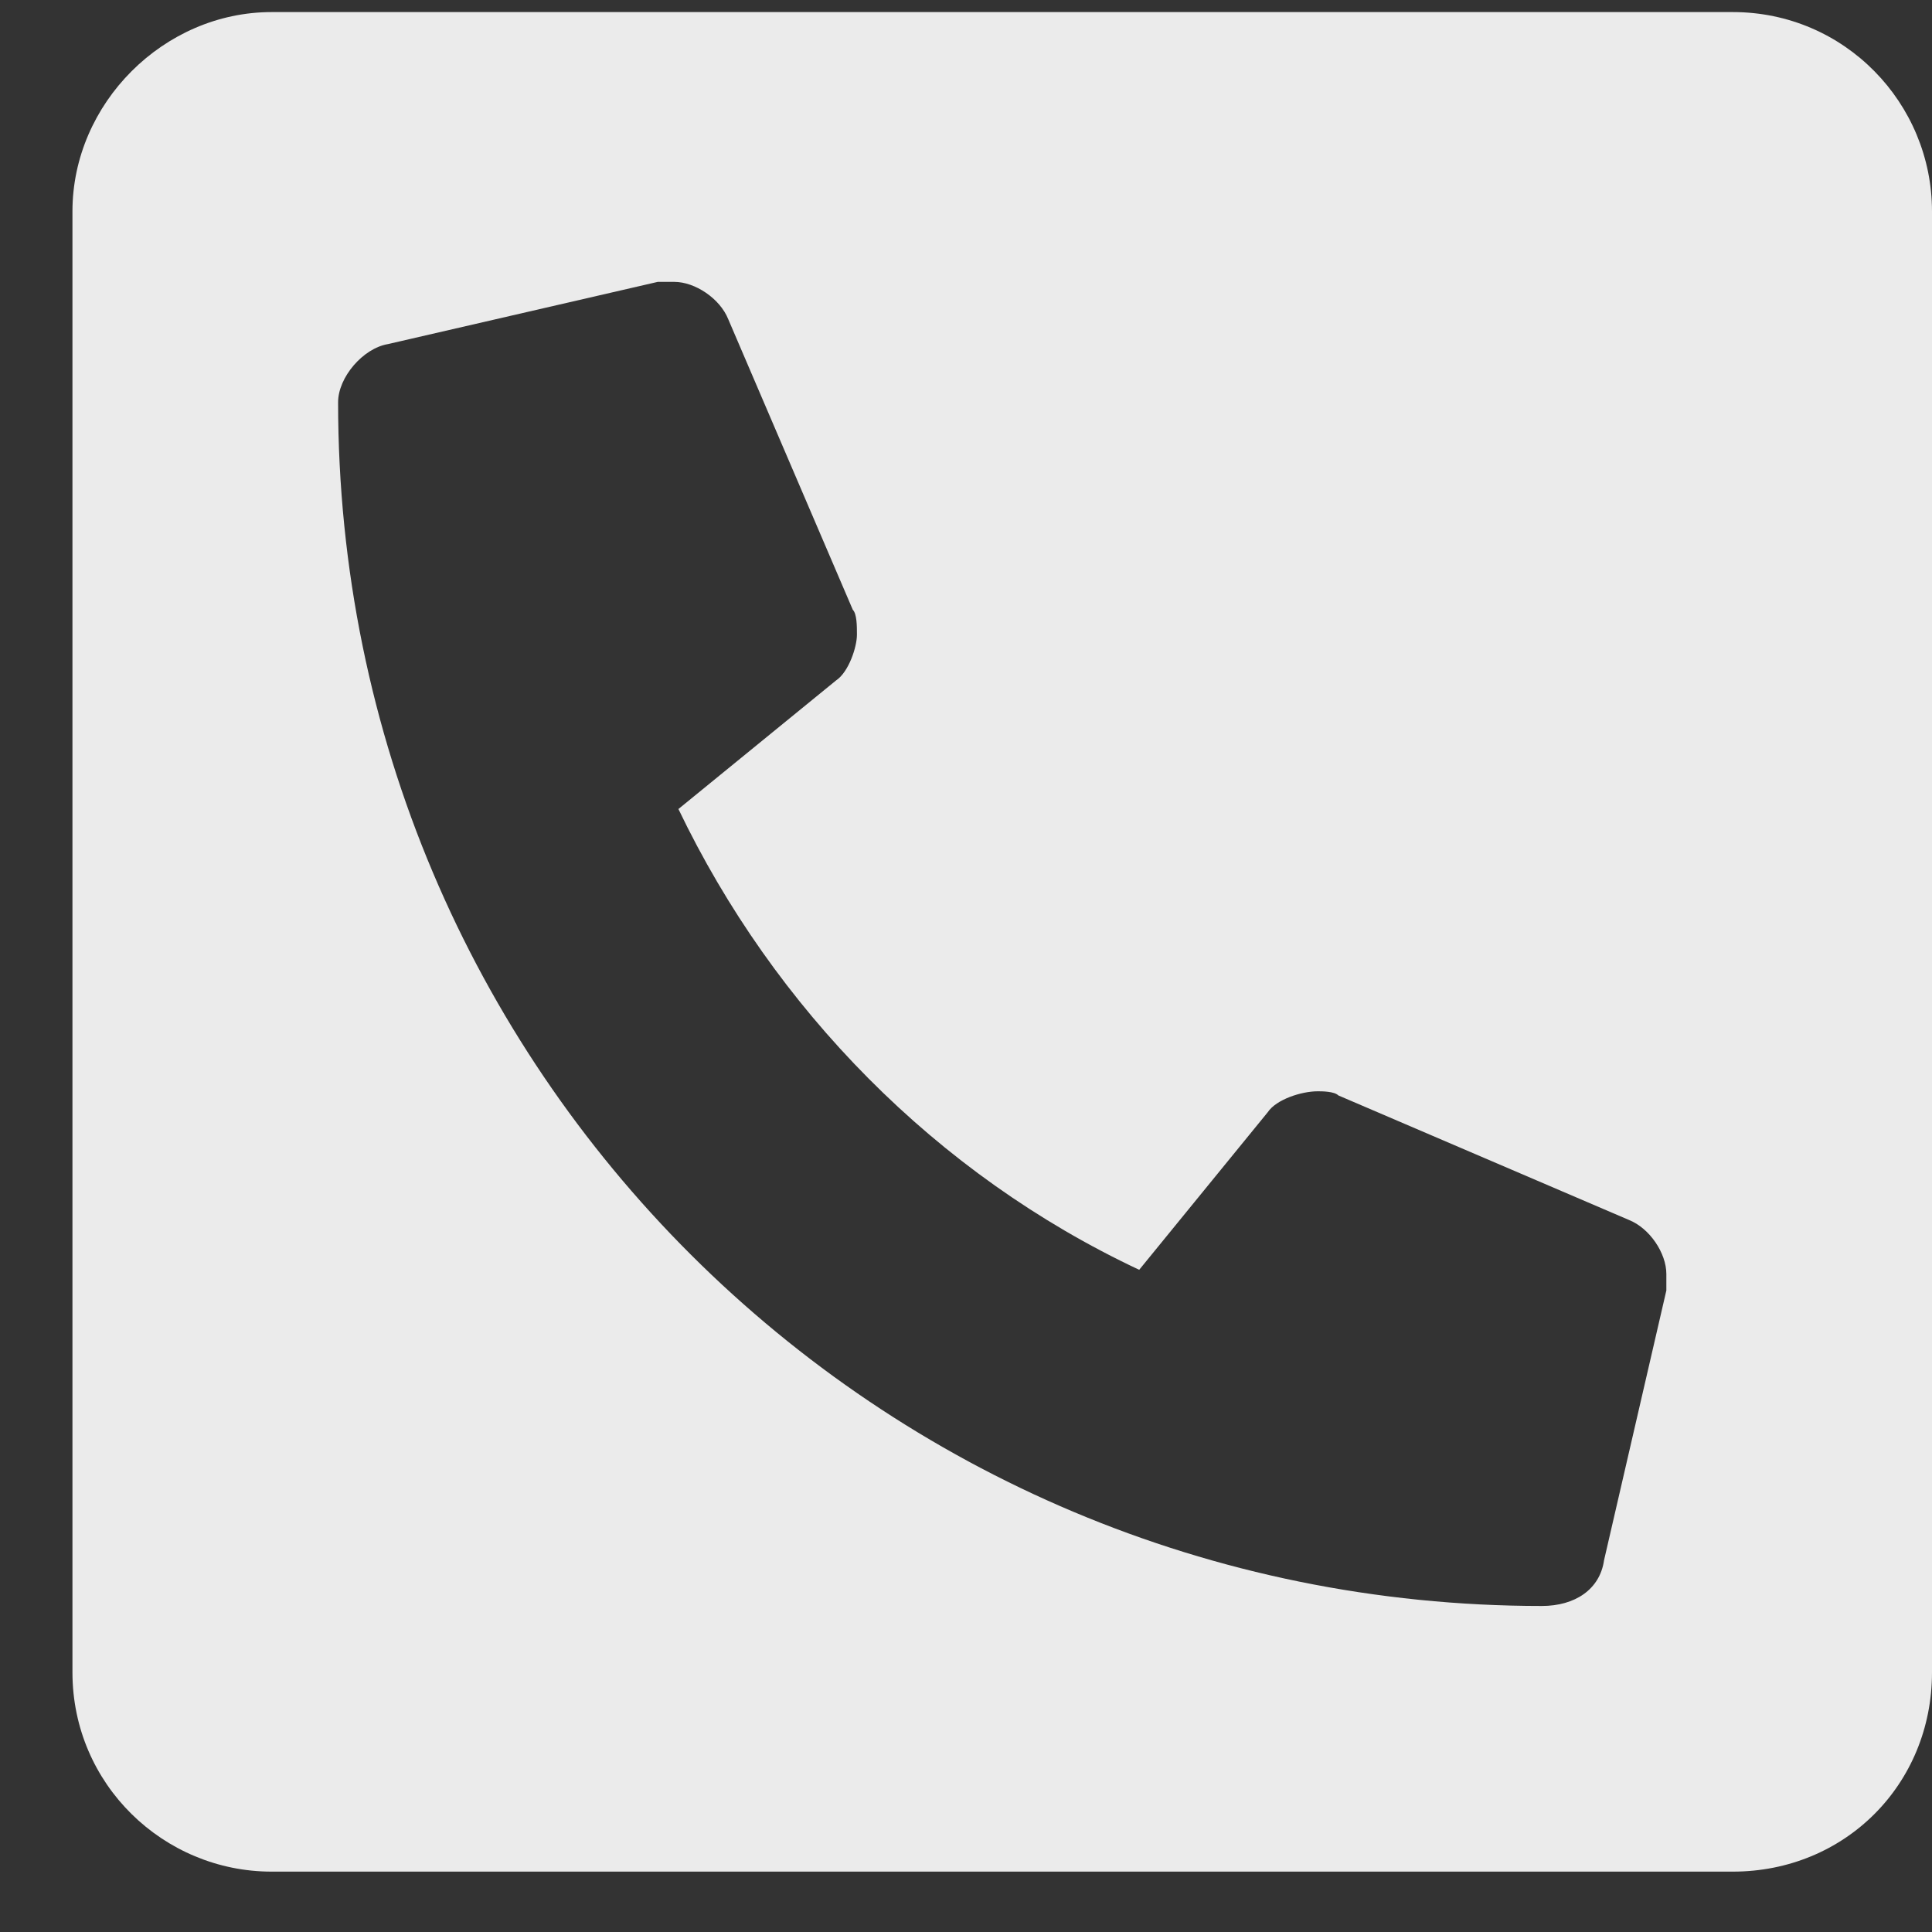 <svg width="20" height="20" viewBox="0 0 20 20" fill="none" xmlns="http://www.w3.org/2000/svg">
<rect x="0" y="0" width="20" height="20" fill="#333333" stroke="none"/>
<path d="M2.812 0.125H17.938C19.098 0.125 20 1.07 20 2.188V17.312C20 18.473 19.098 19.375 17.938 19.375H2.812C1.695 19.375 0.75 18.473 0.75 17.312V2.188C0.75 1.07 1.695 0.125 2.812 0.125ZM15.961 16.625C16.305 16.625 16.562 16.453 16.605 16.152L17.25 13.359C17.25 13.316 17.25 13.23 17.25 13.188C17.25 12.973 17.078 12.715 16.863 12.629L13.855 11.34C13.812 11.297 13.684 11.297 13.641 11.297C13.469 11.297 13.211 11.383 13.125 11.512L11.793 13.145C9.688 12.156 8.012 10.438 7.023 8.375L8.656 7.043C8.785 6.957 8.871 6.699 8.871 6.57C8.871 6.484 8.871 6.355 8.828 6.312L7.539 3.305C7.453 3.09 7.195 2.918 6.98 2.918C6.938 2.918 6.852 2.918 6.809 2.918L4.016 3.562C3.758 3.605 3.5 3.906 3.5 4.164C3.5 11.082 9.086 16.625 15.961 16.625Z" fill="white" fill-opacity="0.9"/>
</svg>
